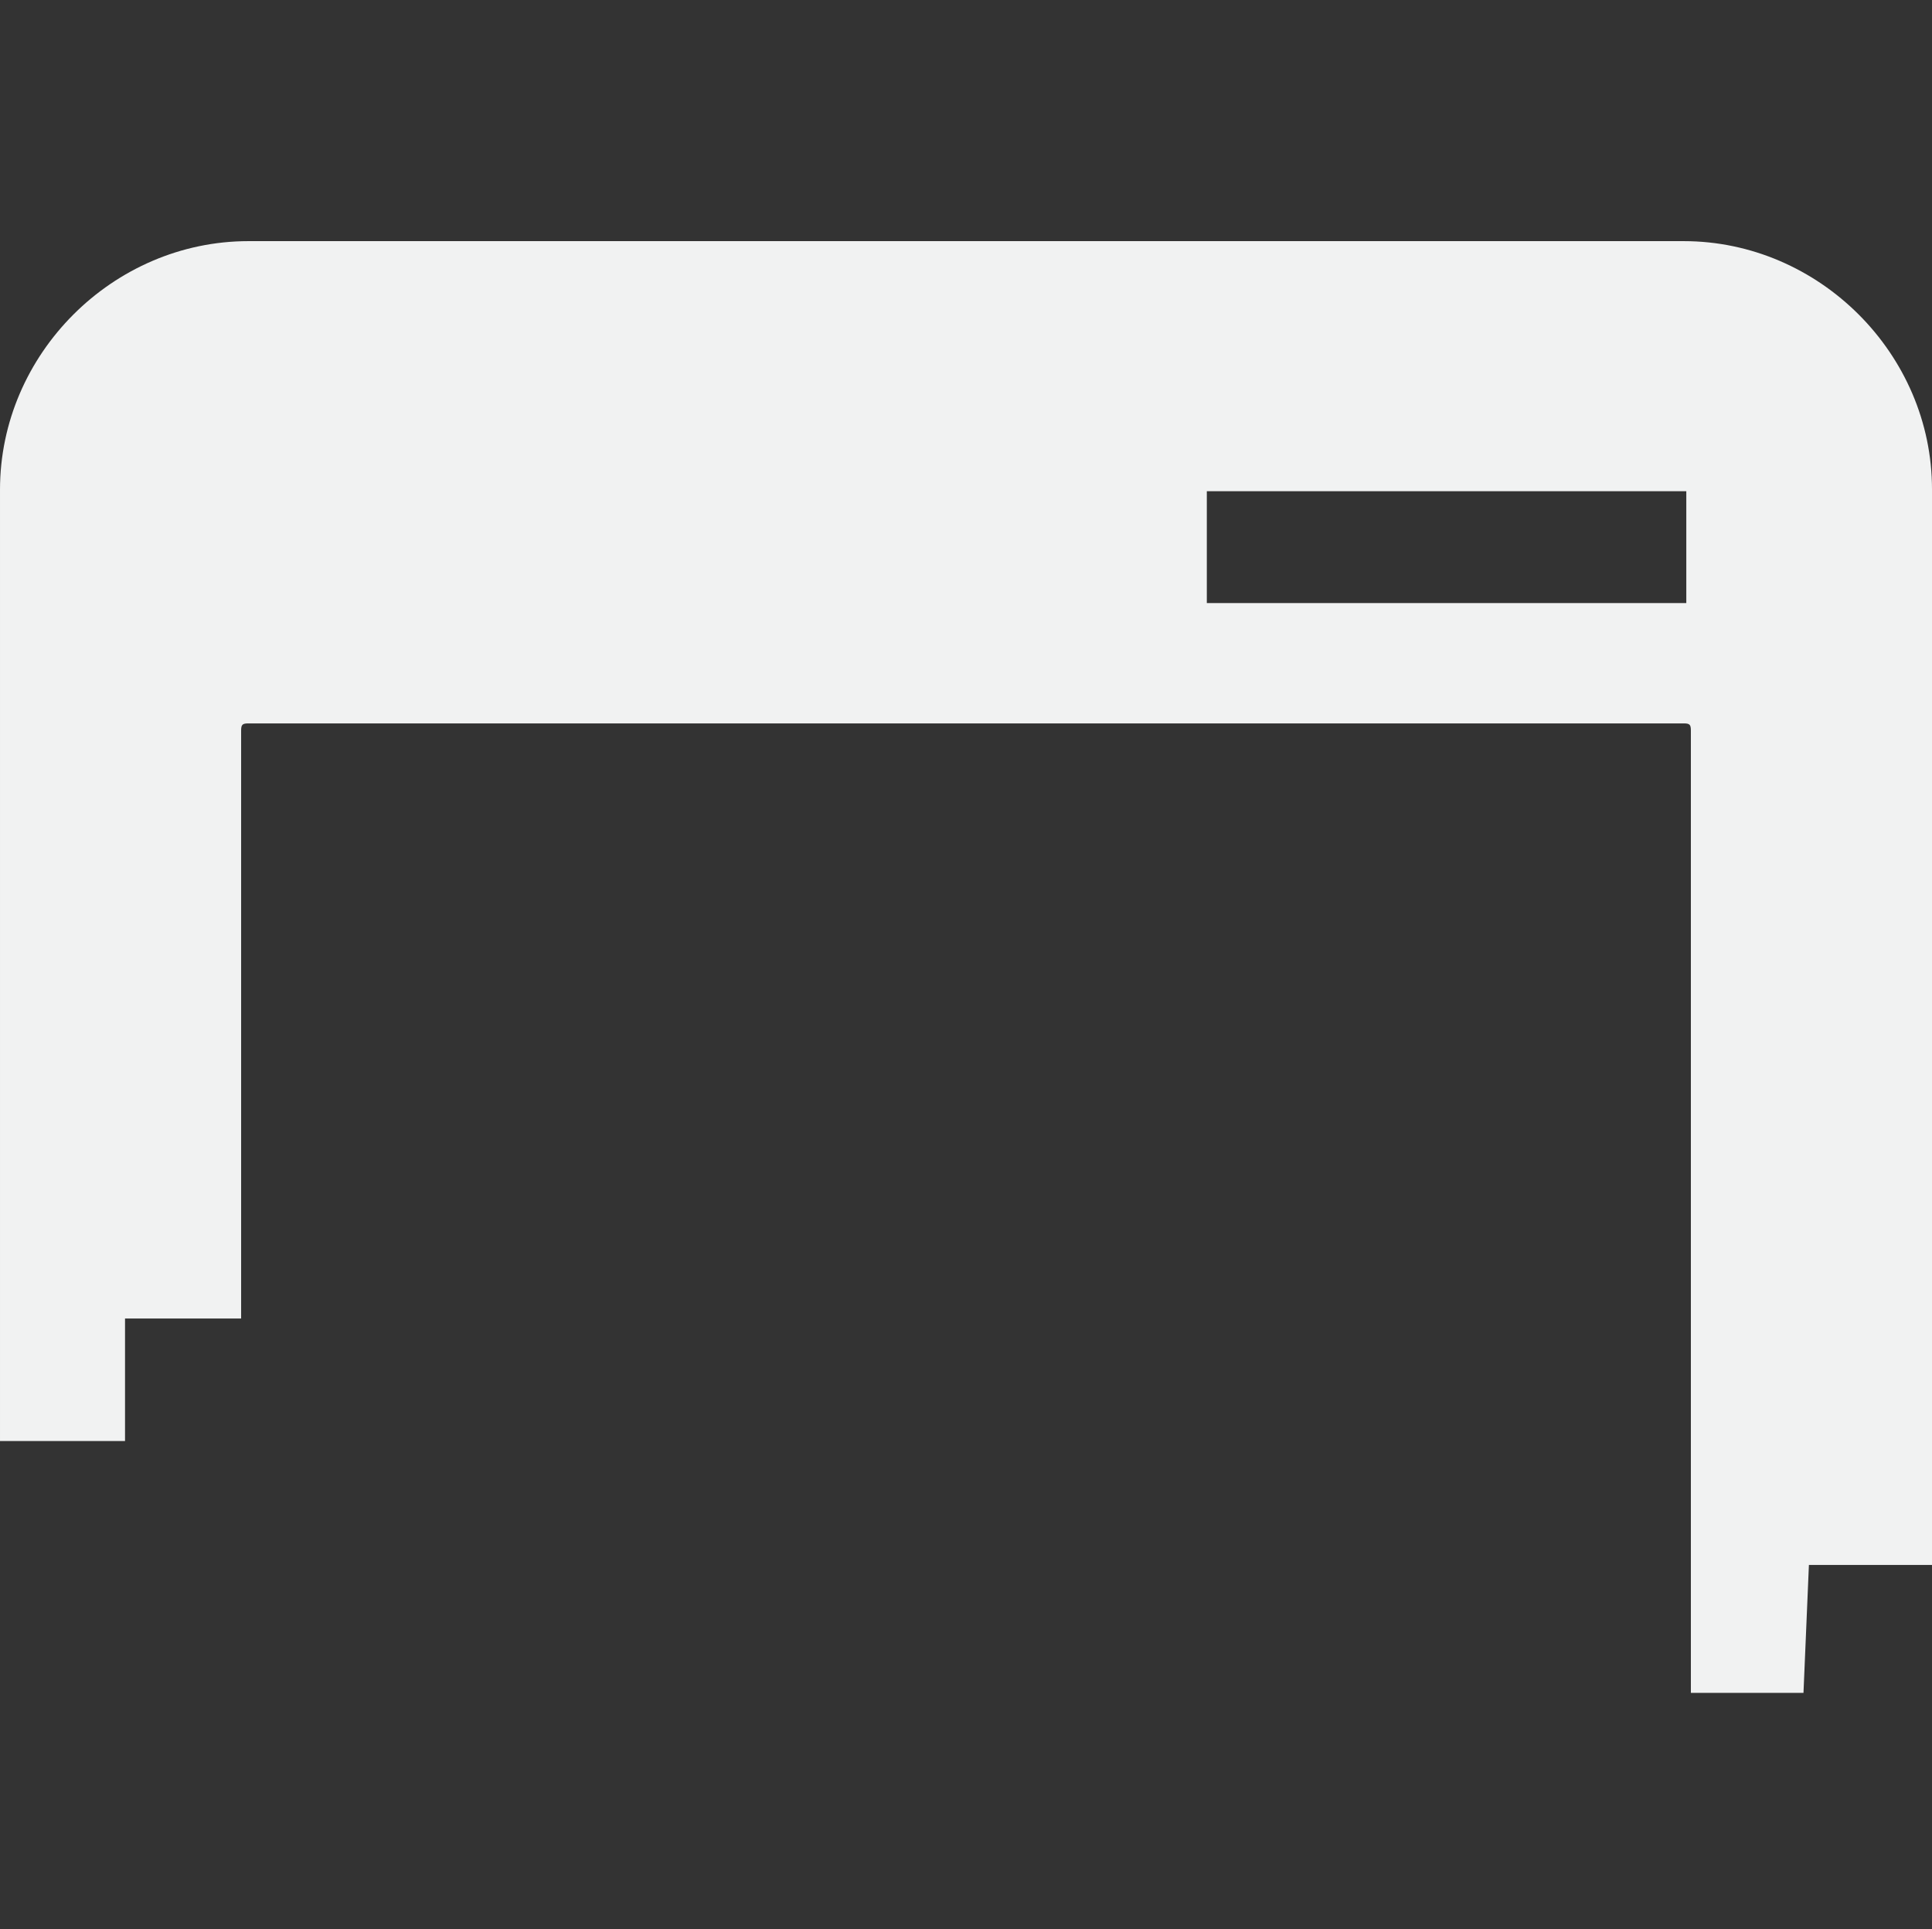 <?xml version="1.0" encoding="UTF-8" standalone="no"?>
<svg
   xmlns:dc="http://purl.org/dc/elements/1.1/"
   xmlns:cc="http://creativecommons.org/ns#"
   xmlns:rdf="http://www.w3.org/1999/02/22-rdf-syntax-ns#"
   xmlns:svg="http://www.w3.org/2000/svg"
   xmlns="http://www.w3.org/2000/svg"
   width="16.025"
   version="1.1"
   id="svg7384"
   height="16">
  <rect width="100%" height="100%" fill="#333333" stroke="none"/>
  <title
     id="title9167">Gnome Symbolic Icon Theme</title>
  <defs
     id="defs7386" />
  <g
     transform="translate(-41,-987)"
     style="display:inline"
     id="layer9" />
  <g
     transform="translate(-41,-987)"
     style="display:inline"
     id="layer10" />
  <g
     transform="translate(-41,-987)"
     id="layer11" />
  <g
     transform="translate(-41,-987)"
     style="display:inline"
     id="layer13" />
  <g
     transform="translate(-41,-987)"
     id="layer14" />
  <g
     transform="translate(-41,-987)"
     style="display:inline"
     id="layer15" />
  <g
     transform="translate(-41,-987)"
     style="display:inline"
     id="g71291" />
  <g
     transform="translate(-41,-987)"
     style="display:inline"
     id="g4953" />
  <g
     transform="translate(-41,-987)"
     style="display:inline"
     id="layer12">
    <path
       style="color:#000000;font-style:normal;font-variant:normal;font-weight:normal;font-stretch:normal;font-size:medium;line-height:normal;font-family:sans-serif;text-indent:0;text-align:start;text-decoration:none;text-decoration-line:none;text-decoration-style:solid;text-decoration-color:#000000;letter-spacing:normal;word-spacing:normal;text-transform:none;writing-mode:lr-tb;direction:ltr;baseline-shift:baseline;text-anchor:start;white-space:normal;clip-rule:nonzero;display:inline;overflow:visible;visibility:visible;opacity:1;isolation:auto;mix-blend-mode:normal;color-interpolation:sRGB;color-interpolation-filters:linearRGB;solid-color:#000000;solid-opacity:1;fill:#f1f2f2;fill-opacity:1;fill-rule:nonzero;stroke:none;stroke-width:2;stroke-linecap:butt;stroke-linejoin:miter;stroke-miterlimit:4;stroke-dasharray:none;stroke-dashoffset:0;stroke-opacity:1;marker:none;paint-order:normal;color-rendering:auto;image-rendering:auto;shape-rendering:auto;text-rendering:auto;enable-background:accumulate"
       id="rect10862"
       d="m 43.061,989 c -1.124,0 -2.061,0.936 -2.061,2.061 v 7.891 h 1.037 v -1.016 h 0.963 v -4.875 c 0,-0.051 0.01,-0.061 0.061,-0.061 h 11.904 c 0.051,0 0.06,0.01 0.06,0.061 v 7.98 h 0.934 l 0.045,-1.061 h 1.021 v -8.92 C 57.026,989.936 56.089,989 54.965,989 Z m 7.949,2.074 h 3.977 v 0.928 h -3.977 z" />
  </g>
</svg>
